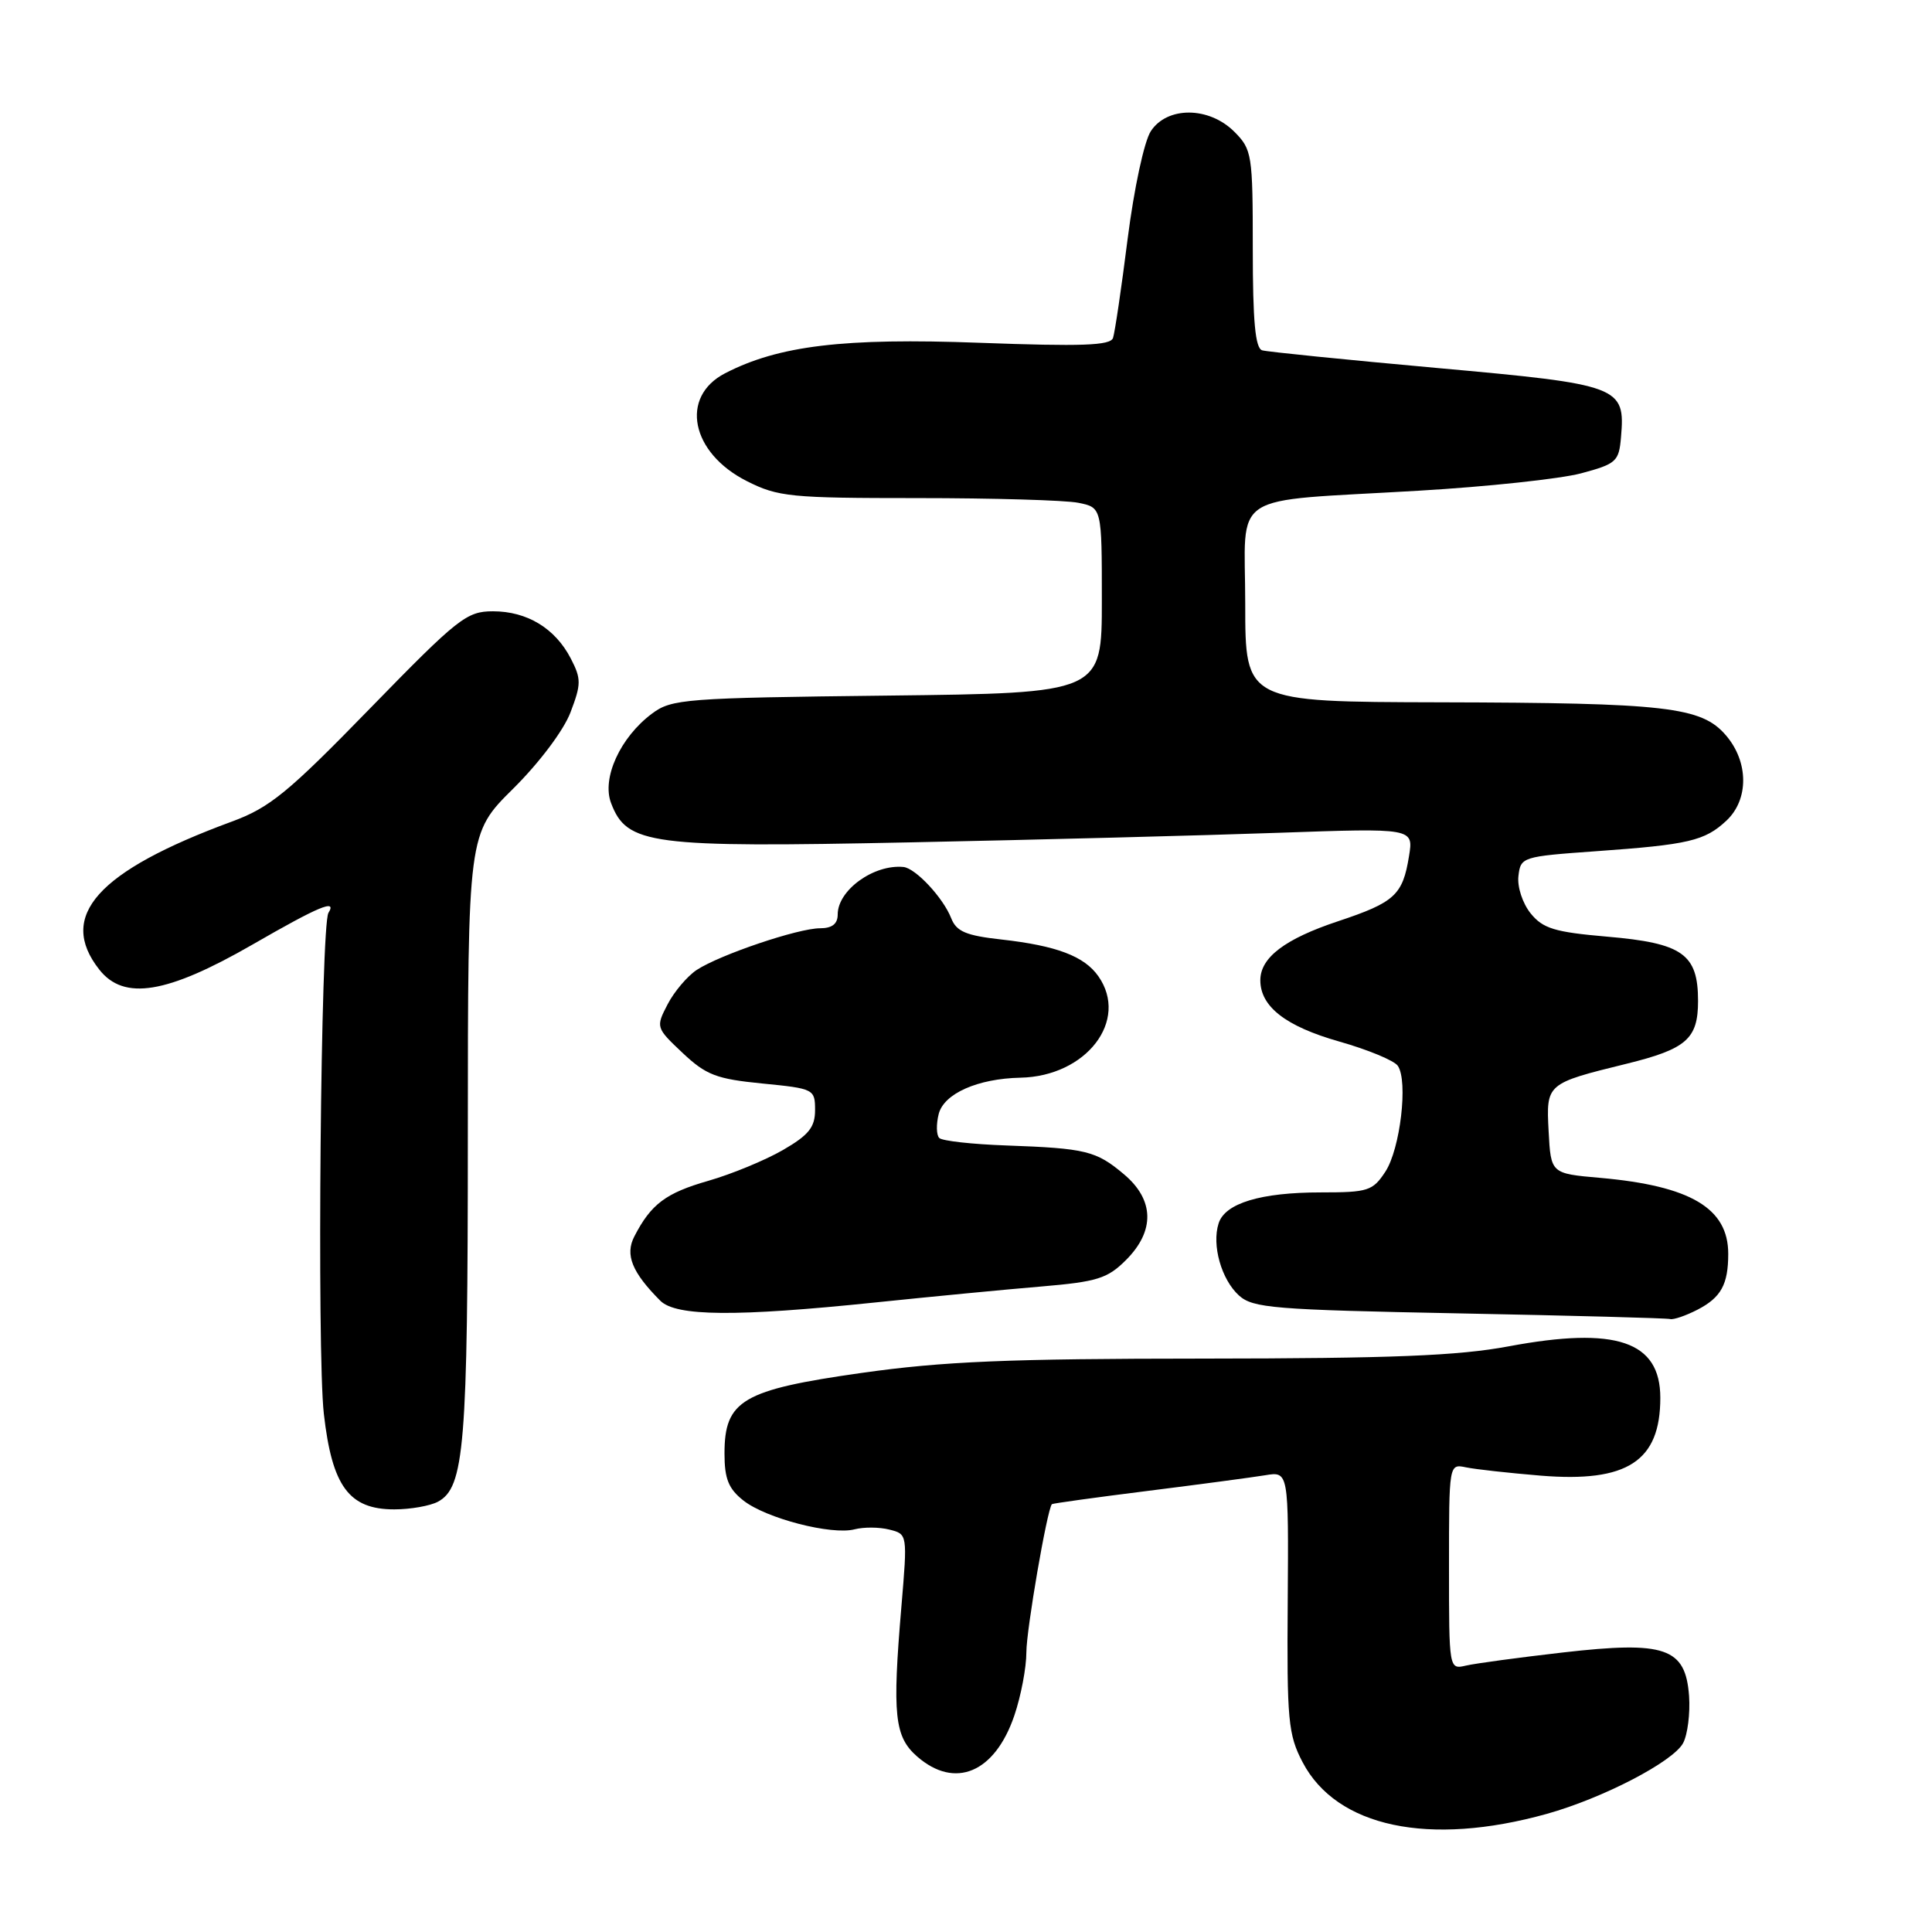 <?xml version="1.0" encoding="UTF-8" standalone="no"?>
<!DOCTYPE svg PUBLIC "-//W3C//DTD SVG 1.1//EN" "http://www.w3.org/Graphics/SVG/1.1/DTD/svg11.dtd" >
<svg xmlns="http://www.w3.org/2000/svg" xmlns:xlink="http://www.w3.org/1999/xlink" version="1.1" viewBox="0 0 256 256">
 <g >
 <path fill="currentColor"
d=" M 204.95 240.35 C 212.39 238.27 221.69 233.44 223.02 230.97 C 223.62 229.84 223.97 227.03 223.81 224.72 C 223.34 218.33 220.65 217.41 207.10 218.96 C 201.27 219.63 195.49 220.41 194.25 220.70 C 192.00 221.22 192.00 221.21 192.00 207.59 C 192.00 193.98 192.00 193.96 194.25 194.43 C 195.49 194.69 199.94 195.18 204.15 195.53 C 215.63 196.47 220.00 193.62 220.00 185.22 C 220.00 177.71 214.15 175.73 199.89 178.40 C 193.20 179.65 184.42 180.00 159.42 180.02 C 133.56 180.03 124.97 180.39 114.16 181.92 C 98.37 184.16 96.00 185.55 96.00 192.60 C 96.00 195.95 96.53 197.27 98.51 198.83 C 101.52 201.20 110.20 203.44 113.25 202.64 C 114.46 202.33 116.52 202.34 117.85 202.68 C 120.25 203.28 120.25 203.28 119.44 212.89 C 118.22 227.26 118.52 230.12 121.53 232.75 C 126.54 237.12 131.82 234.90 134.40 227.33 C 135.28 224.75 136.00 220.97 136.00 218.93 C 136.00 215.96 138.74 200.06 139.38 199.31 C 139.47 199.21 145.16 198.42 152.02 197.56 C 158.88 196.70 165.91 195.76 167.63 195.48 C 170.75 194.96 170.75 194.96 170.63 212.23 C 170.51 227.97 170.69 229.85 172.60 233.50 C 177.11 242.11 189.34 244.70 204.95 240.35 Z  M 58.02 198.99 C 61.54 197.10 61.99 191.68 61.99 150.47 C 62.00 110.44 62.00 110.44 68.00 104.50 C 71.44 101.09 74.68 96.79 75.59 94.40 C 77.02 90.65 77.03 89.96 75.64 87.27 C 73.57 83.26 69.85 81.00 65.32 81.00 C 61.83 81.00 60.70 81.89 49.03 93.87 C 38.15 105.05 35.74 107.02 30.70 108.87 C 12.89 115.43 7.57 121.38 13.16 128.48 C 16.42 132.62 22.10 131.70 33.46 125.16 C 42.29 120.07 44.69 119.07 43.52 120.96 C 42.50 122.62 41.98 179.09 42.91 187.33 C 44.00 196.95 46.24 200.00 52.24 200.00 C 54.38 200.00 56.98 199.54 58.02 198.99 Z  M 224.93 173.54 C 228.05 171.92 229.00 170.20 229.00 166.14 C 229.00 160.09 224.01 157.13 212.00 156.07 C 205.50 155.50 205.50 155.50 205.20 149.89 C 204.87 143.59 204.89 143.57 215.50 140.96 C 223.47 139.00 225.00 137.66 225.00 132.63 C 225.00 126.41 222.96 124.97 212.94 124.11 C 206.00 123.51 204.45 123.04 202.82 121.03 C 201.75 119.70 201.03 117.52 201.20 116.08 C 201.49 113.55 201.71 113.49 211.50 112.79 C 223.75 111.92 225.89 111.42 228.75 108.75 C 231.75 105.95 231.72 100.95 228.69 97.43 C 225.45 93.66 220.87 93.13 190.75 93.06 C 165.00 93.00 165.00 93.00 165.00 80.05 C 165.00 64.84 162.40 66.54 188.00 65.02 C 197.07 64.49 206.75 63.45 209.50 62.72 C 214.17 61.47 214.52 61.15 214.79 57.94 C 215.37 51.19 214.73 50.95 190.42 48.76 C 178.36 47.67 167.94 46.62 167.25 46.42 C 166.33 46.16 166.00 42.59 166.00 32.99 C 166.00 20.44 165.90 19.81 163.55 17.45 C 160.19 14.10 154.66 14.07 152.49 17.38 C 151.61 18.72 150.27 24.97 149.42 31.63 C 148.60 38.16 147.72 44.08 147.48 44.78 C 147.13 45.79 143.36 45.92 129.77 45.42 C 111.83 44.75 103.18 45.79 96.08 49.46 C 90.04 52.58 91.54 60.01 98.96 63.75 C 103.10 65.84 104.74 66.00 121.59 66.00 C 131.58 66.00 141.16 66.28 142.87 66.62 C 146.00 67.25 146.00 67.25 146.00 79.54 C 146.00 91.84 146.00 91.84 117.57 92.17 C 90.72 92.48 88.99 92.61 86.39 94.56 C 82.19 97.69 79.71 103.11 80.97 106.41 C 83.06 111.93 86.13 112.33 120.50 111.62 C 137.55 111.27 159.56 110.70 169.40 110.35 C 187.31 109.72 187.31 109.72 186.70 113.45 C 185.87 118.60 184.81 119.57 177.30 122.07 C 170.26 124.41 167.00 126.88 167.00 129.89 C 167.00 133.38 170.36 135.99 177.43 138.00 C 181.24 139.08 184.75 140.53 185.22 141.23 C 186.60 143.25 185.54 152.24 183.57 155.25 C 181.90 157.80 181.28 158.00 175.03 158.00 C 167.05 158.00 162.31 159.43 161.47 162.11 C 160.55 164.99 161.84 169.54 164.16 171.65 C 166.01 173.33 168.76 173.55 193.35 174.03 C 208.28 174.32 220.86 174.66 221.30 174.78 C 221.74 174.90 223.37 174.34 224.93 173.54 Z  M 116.00 172.58 C 123.42 171.81 133.30 170.86 137.95 170.47 C 145.38 169.84 146.74 169.42 149.20 166.96 C 153.06 163.10 152.96 158.98 148.92 155.59 C 145.24 152.49 143.90 152.16 133.33 151.78 C 128.84 151.62 124.84 151.18 124.46 150.79 C 124.07 150.41 124.04 148.98 124.38 147.62 C 125.06 144.91 129.54 142.92 135.21 142.80 C 143.95 142.62 149.64 135.21 145.54 129.36 C 143.68 126.70 140.00 125.31 132.70 124.49 C 128.00 123.97 126.73 123.43 126.04 121.67 C 124.98 118.96 121.32 115.04 119.71 114.88 C 115.78 114.50 111.00 117.95 111.00 121.17 C 111.00 122.42 110.26 123.00 108.66 123.00 C 105.76 123.00 95.41 126.50 92.32 128.52 C 91.07 129.35 89.33 131.40 88.46 133.08 C 86.89 136.11 86.91 136.18 90.44 139.51 C 93.56 142.45 94.92 142.97 101.01 143.57 C 107.85 144.24 108.00 144.32 108.00 147.09 C 108.00 149.36 107.17 150.40 103.75 152.38 C 101.41 153.73 96.97 155.57 93.87 156.46 C 88.22 158.08 86.27 159.54 84.06 163.82 C 82.79 166.26 83.74 168.59 87.50 172.36 C 89.58 174.43 97.51 174.50 116.00 172.58 Z "/>
</g>
</svg>